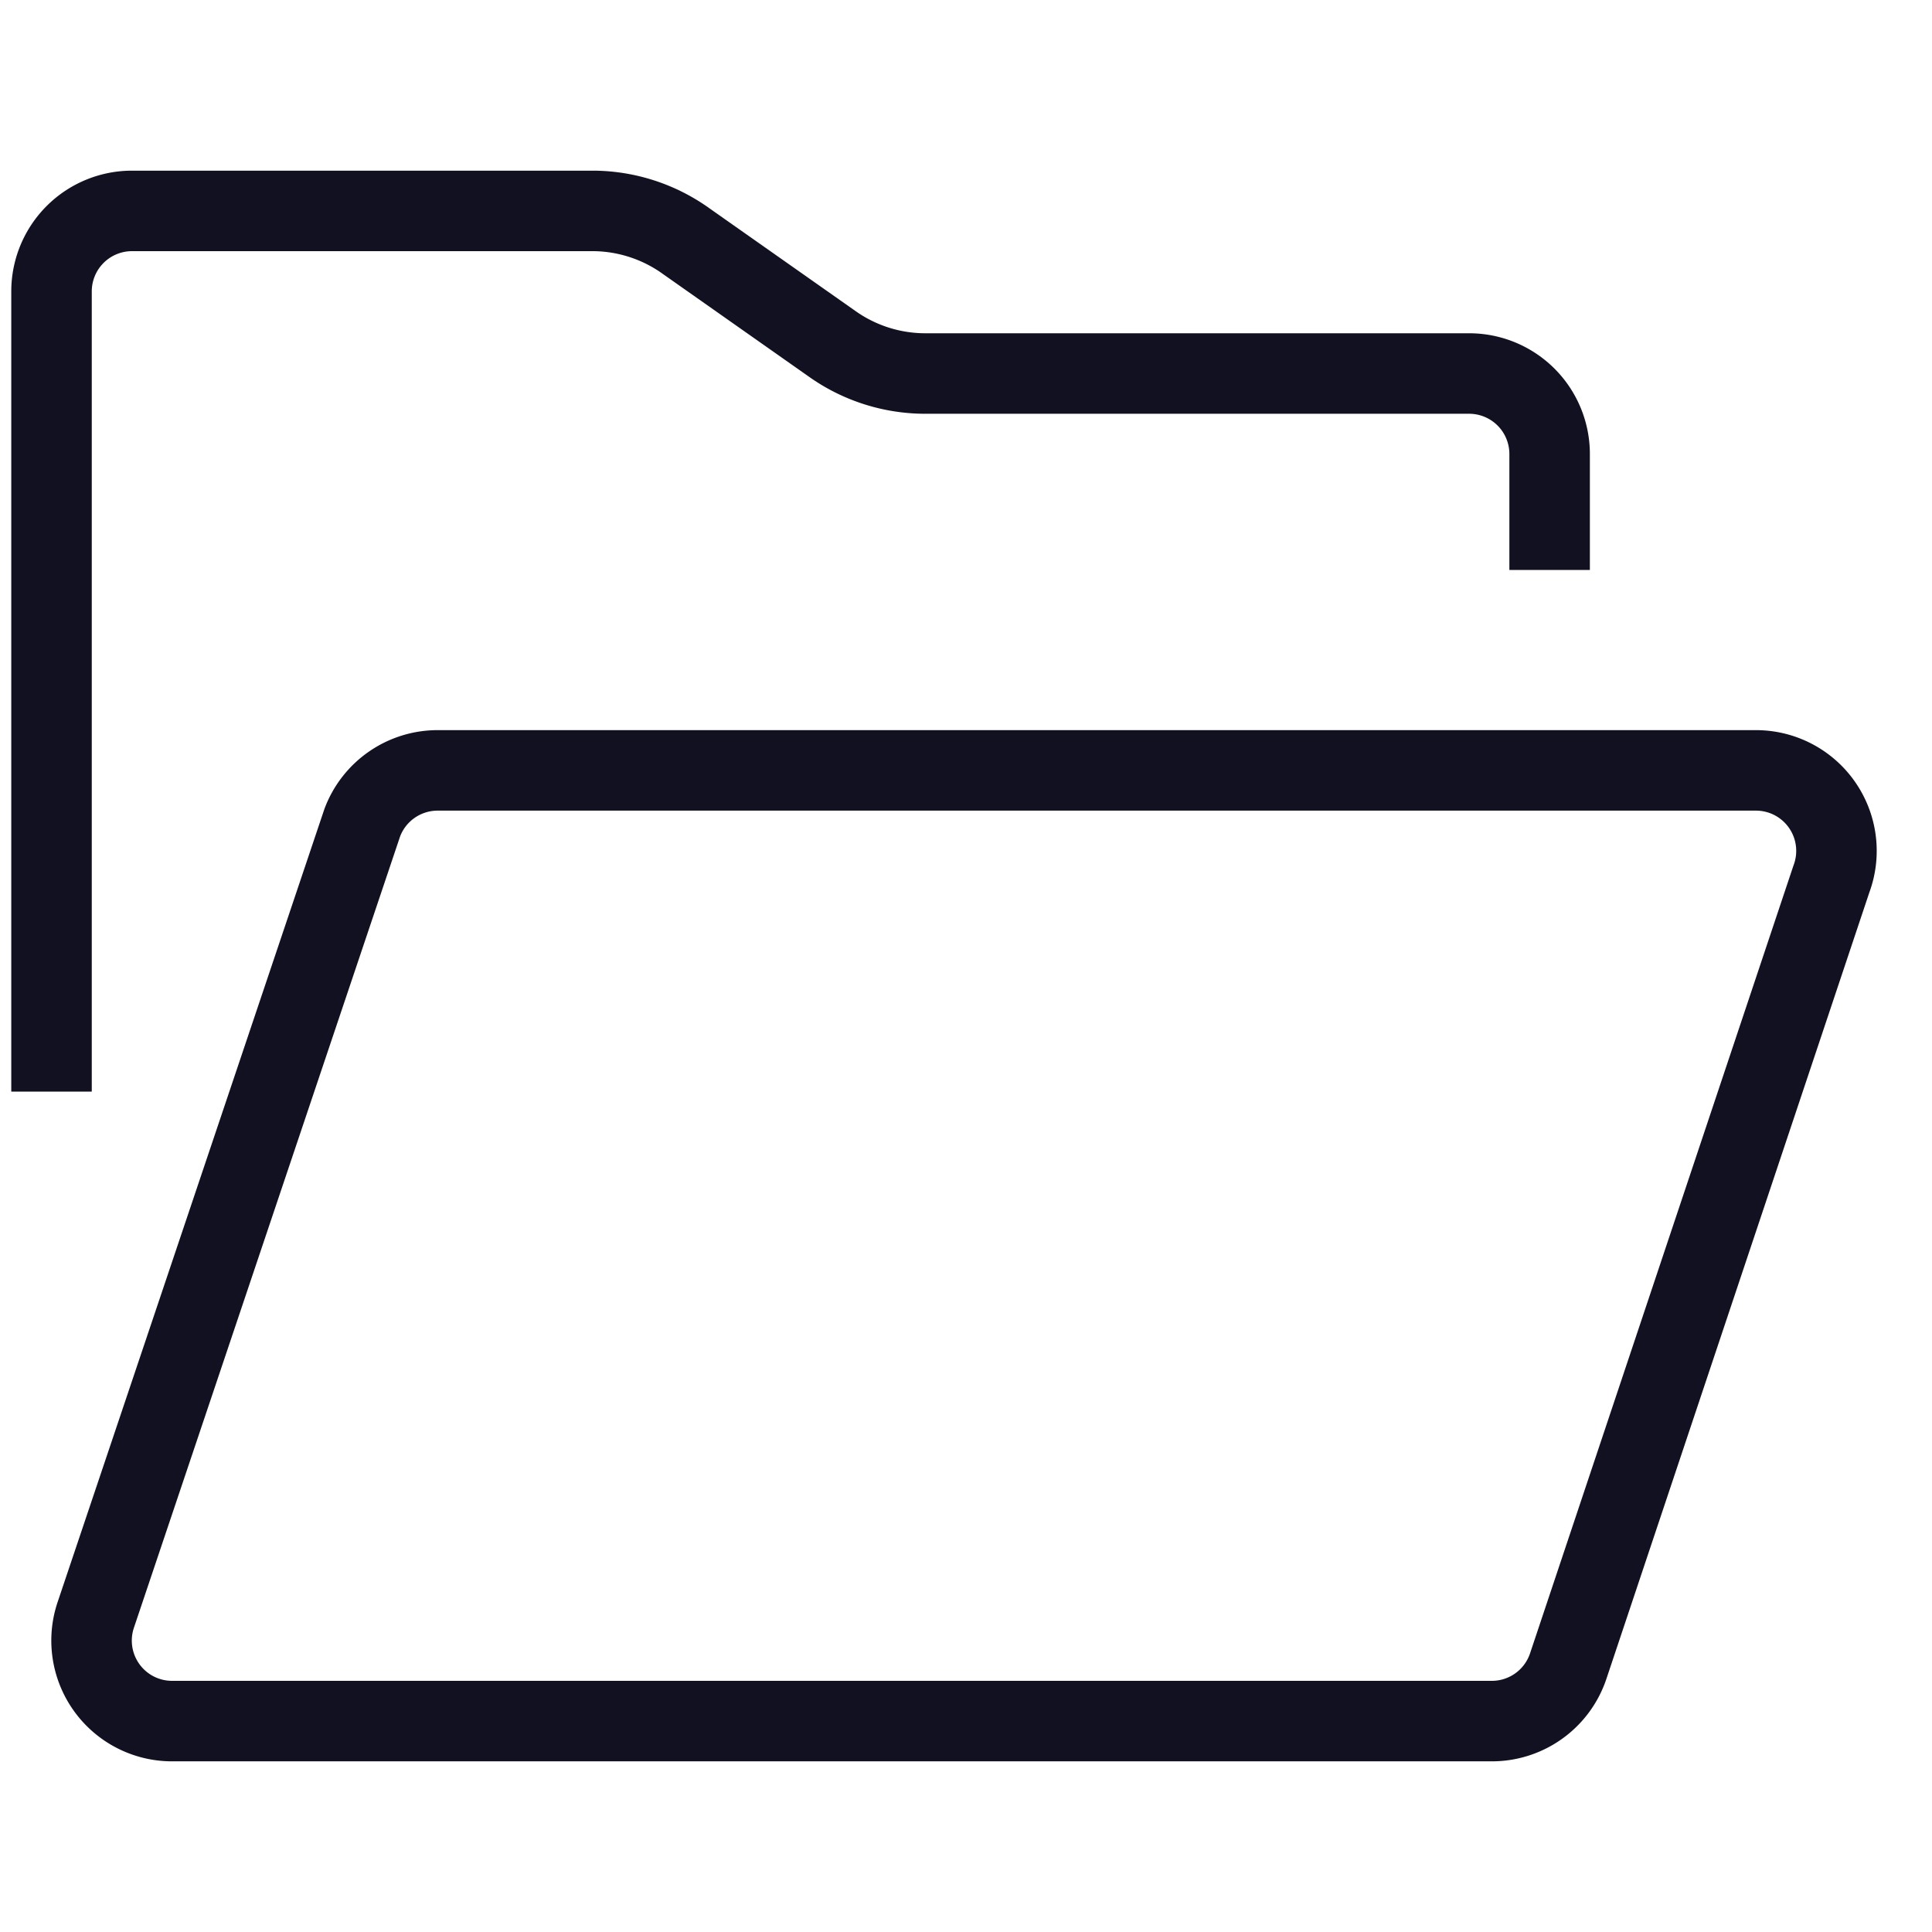 <svg id="Layer_1" data-name="Layer 1" xmlns="http://www.w3.org/2000/svg" viewBox="0 0 24 24"><title>unity-docs-24px-folder-open</title><path d="M.64,13.06V3.62a1,1,0,0,1,1-1H7.38A2,2,0,0,1,8.53,3l1.82,1.28a2,2,0,0,0,1.15.36h6.75a1,1,0,0,1,1,1v.94" style="fill:none;stroke:#112;stroke-linecap:square;stroke-linejoin:round"/><path d="M18.53,21.38H2.14a1,1,0,0,1-.95-1.32l3.31-9.84a1,1,0,0,1,.94-.65H21.81a1,1,0,0,1,.94,1.35l-3.27,9.78A1,1,0,0,1,18.53,21.38Z" style="fill:none;stroke:#112;stroke-linecap:square;stroke-linejoin:round"/></svg>